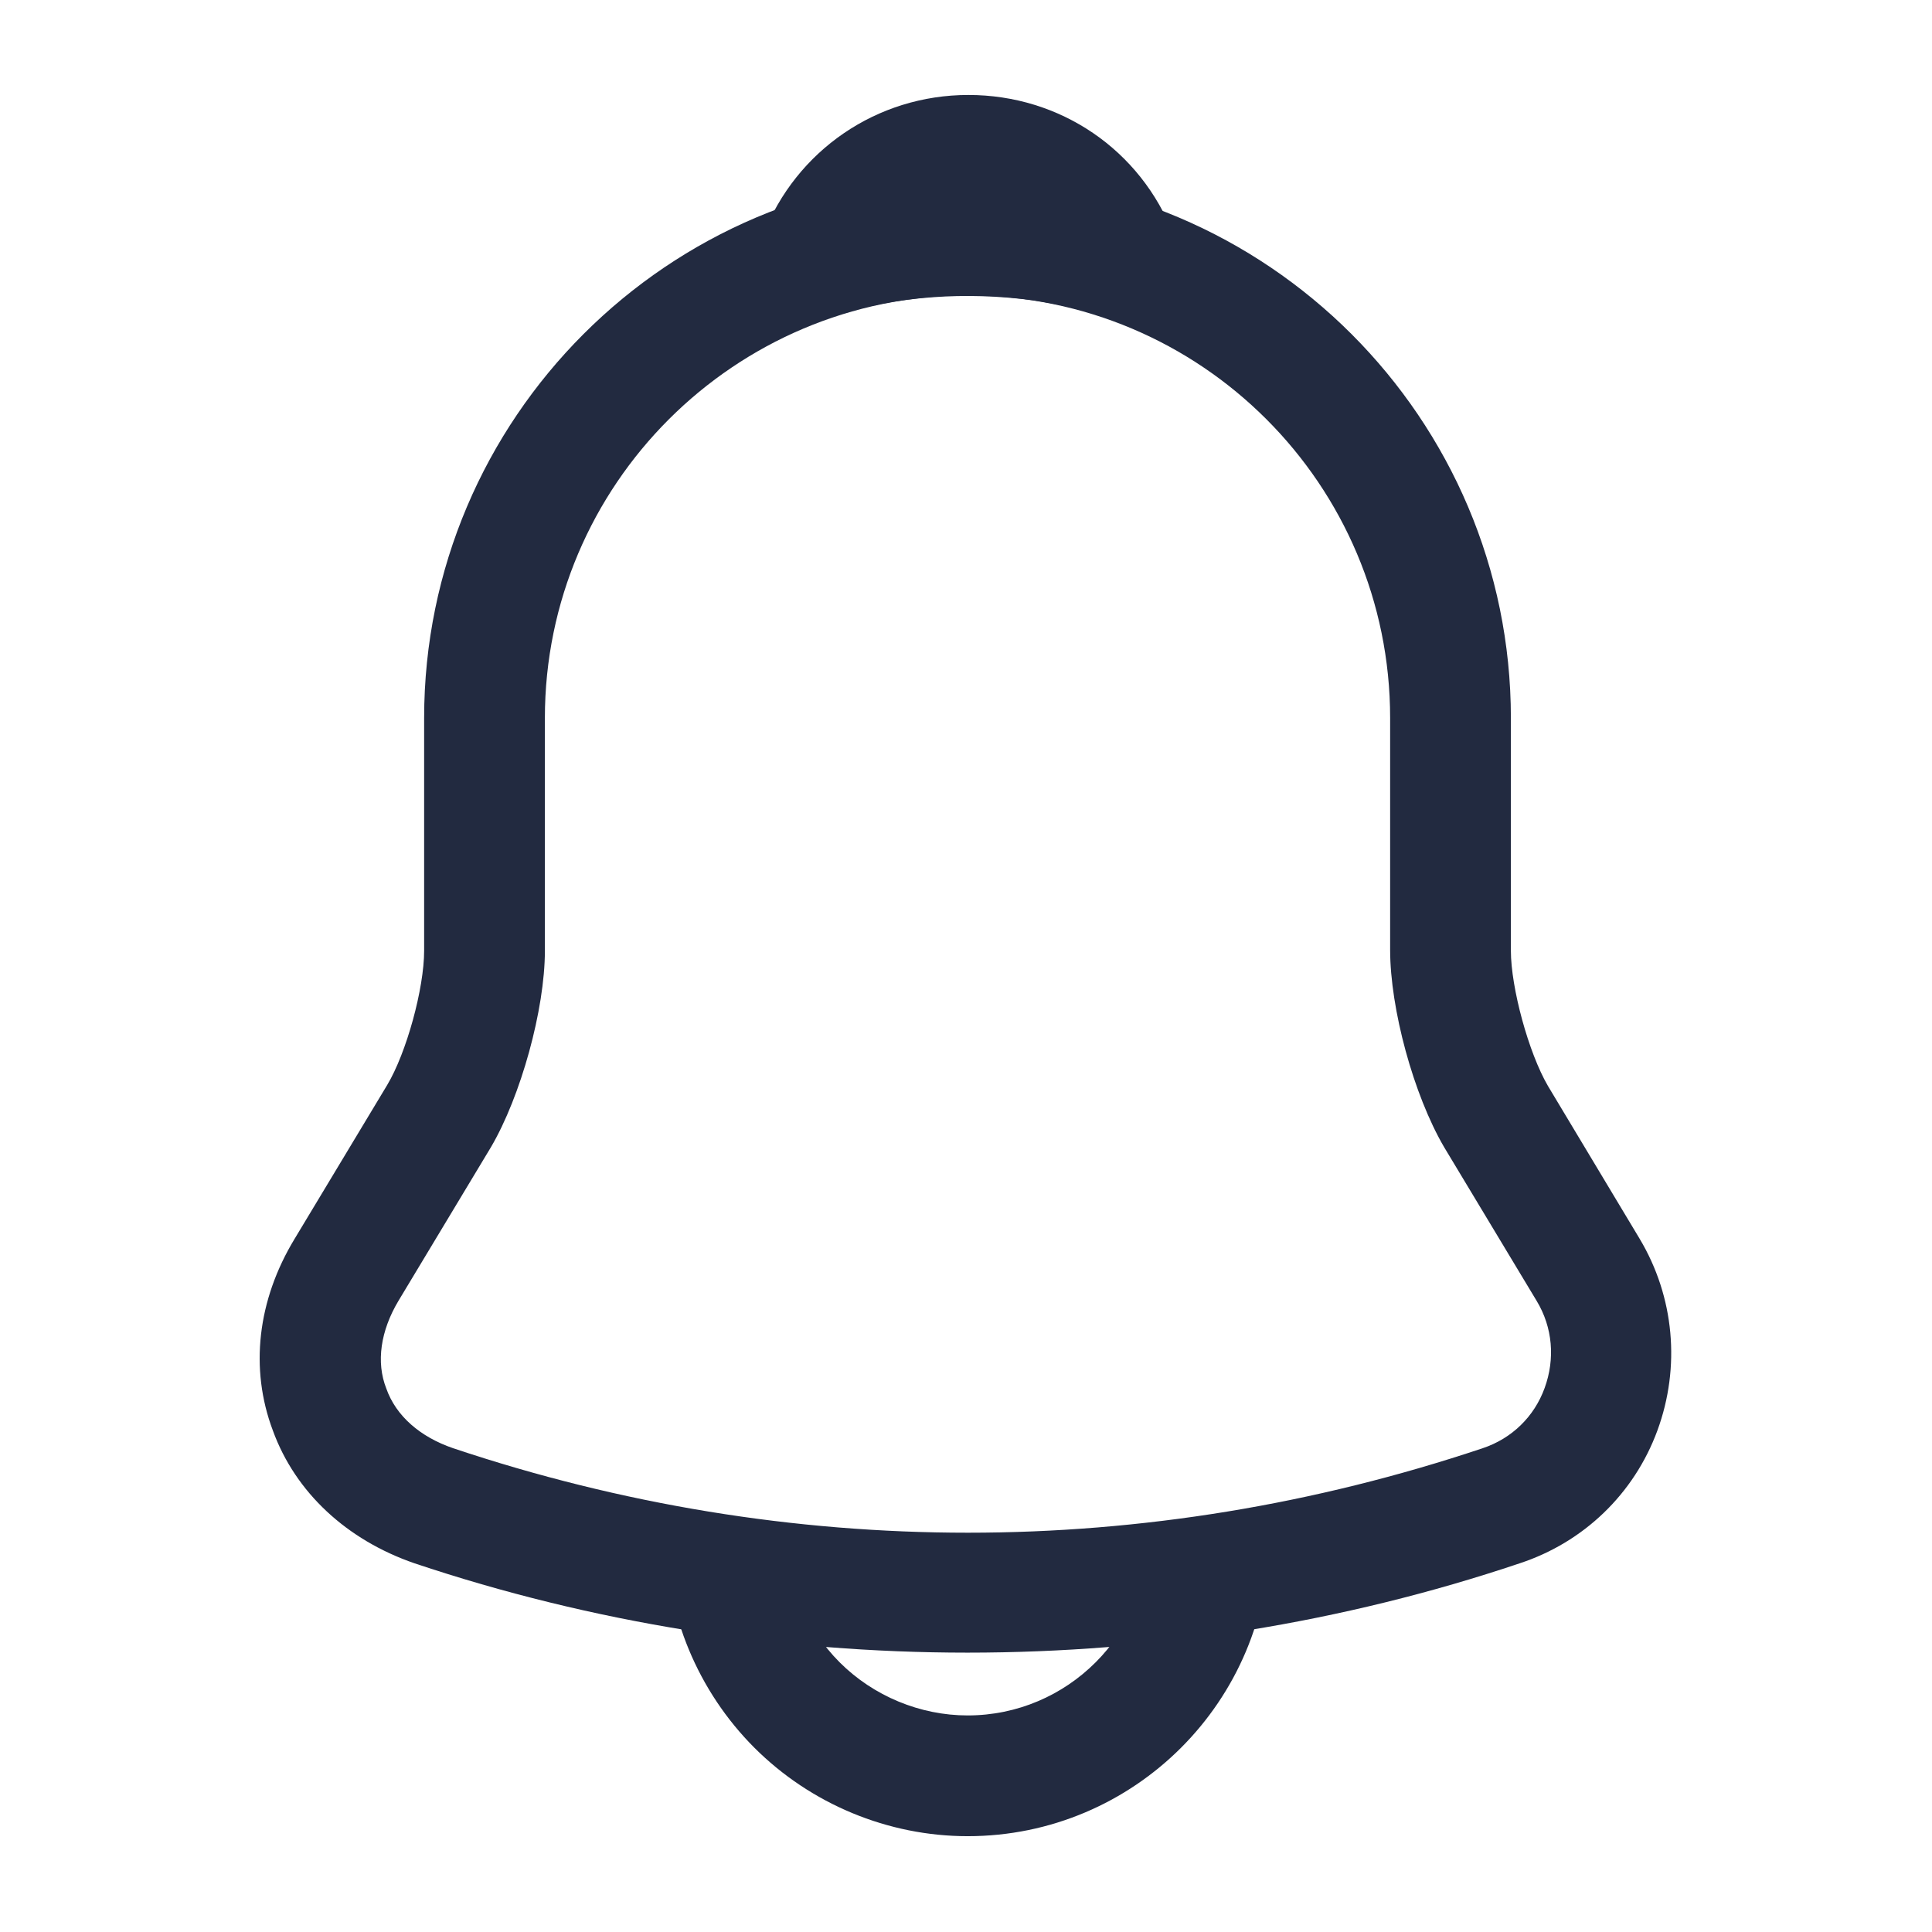 <svg width="32" height="32" viewBox="0 0 32 32" fill="none" xmlns="http://www.w3.org/2000/svg">
<path d="M16.025 27.373C12.918 27.373 9.812 26.88 6.865 25.893C5.745 25.507 4.892 24.72 4.519 23.693C4.132 22.667 4.265 21.533 4.879 20.52L6.412 17.973C6.732 17.44 7.025 16.373 7.025 15.747V11.893C7.025 6.933 11.065 2.893 16.025 2.893C20.985 2.893 25.025 6.933 25.025 11.893V15.747C25.025 16.36 25.319 17.44 25.639 17.987L27.159 20.52C27.732 21.48 27.838 22.64 27.452 23.693C27.065 24.747 26.225 25.547 25.172 25.893C22.238 26.88 19.132 27.373 16.025 27.373ZM16.025 4.893C12.172 4.893 9.025 8.027 9.025 11.893V15.747C9.025 16.72 8.625 18.16 8.132 19L6.599 21.547C6.305 22.04 6.225 22.56 6.399 23C6.559 23.453 6.959 23.8 7.505 23.987C13.079 25.853 18.985 25.853 24.558 23.987C25.038 23.827 25.412 23.467 25.585 22.987C25.759 22.507 25.718 21.987 25.452 21.547L23.919 19C23.412 18.133 23.025 16.707 23.025 15.733V11.893C23.025 8.027 19.892 4.893 16.025 4.893Z" fill="#222A40"/>
<path d="M18.506 5.253C18.413 5.253 18.32 5.24 18.226 5.213C17.84 5.107 17.466 5.027 17.106 4.973C15.973 4.827 14.88 4.907 13.853 5.213C13.479 5.333 13.079 5.213 12.826 4.933C12.573 4.653 12.493 4.253 12.639 3.893C13.186 2.493 14.52 1.573 16.04 1.573C17.559 1.573 18.893 2.48 19.439 3.893C19.573 4.253 19.506 4.653 19.253 4.933C19.053 5.147 18.773 5.253 18.506 5.253Z" fill="#222A40"/>
<path d="M16.027 30.413C14.707 30.413 13.427 29.88 12.494 28.947C11.561 28.013 11.027 26.733 11.027 25.413H13.027C13.027 26.2 13.347 26.973 13.907 27.533C14.467 28.093 15.241 28.413 16.027 28.413C17.681 28.413 19.027 27.067 19.027 25.413H21.027C21.027 28.173 18.787 30.413 16.027 30.413Z" fill="#222A40"/>
</svg>
